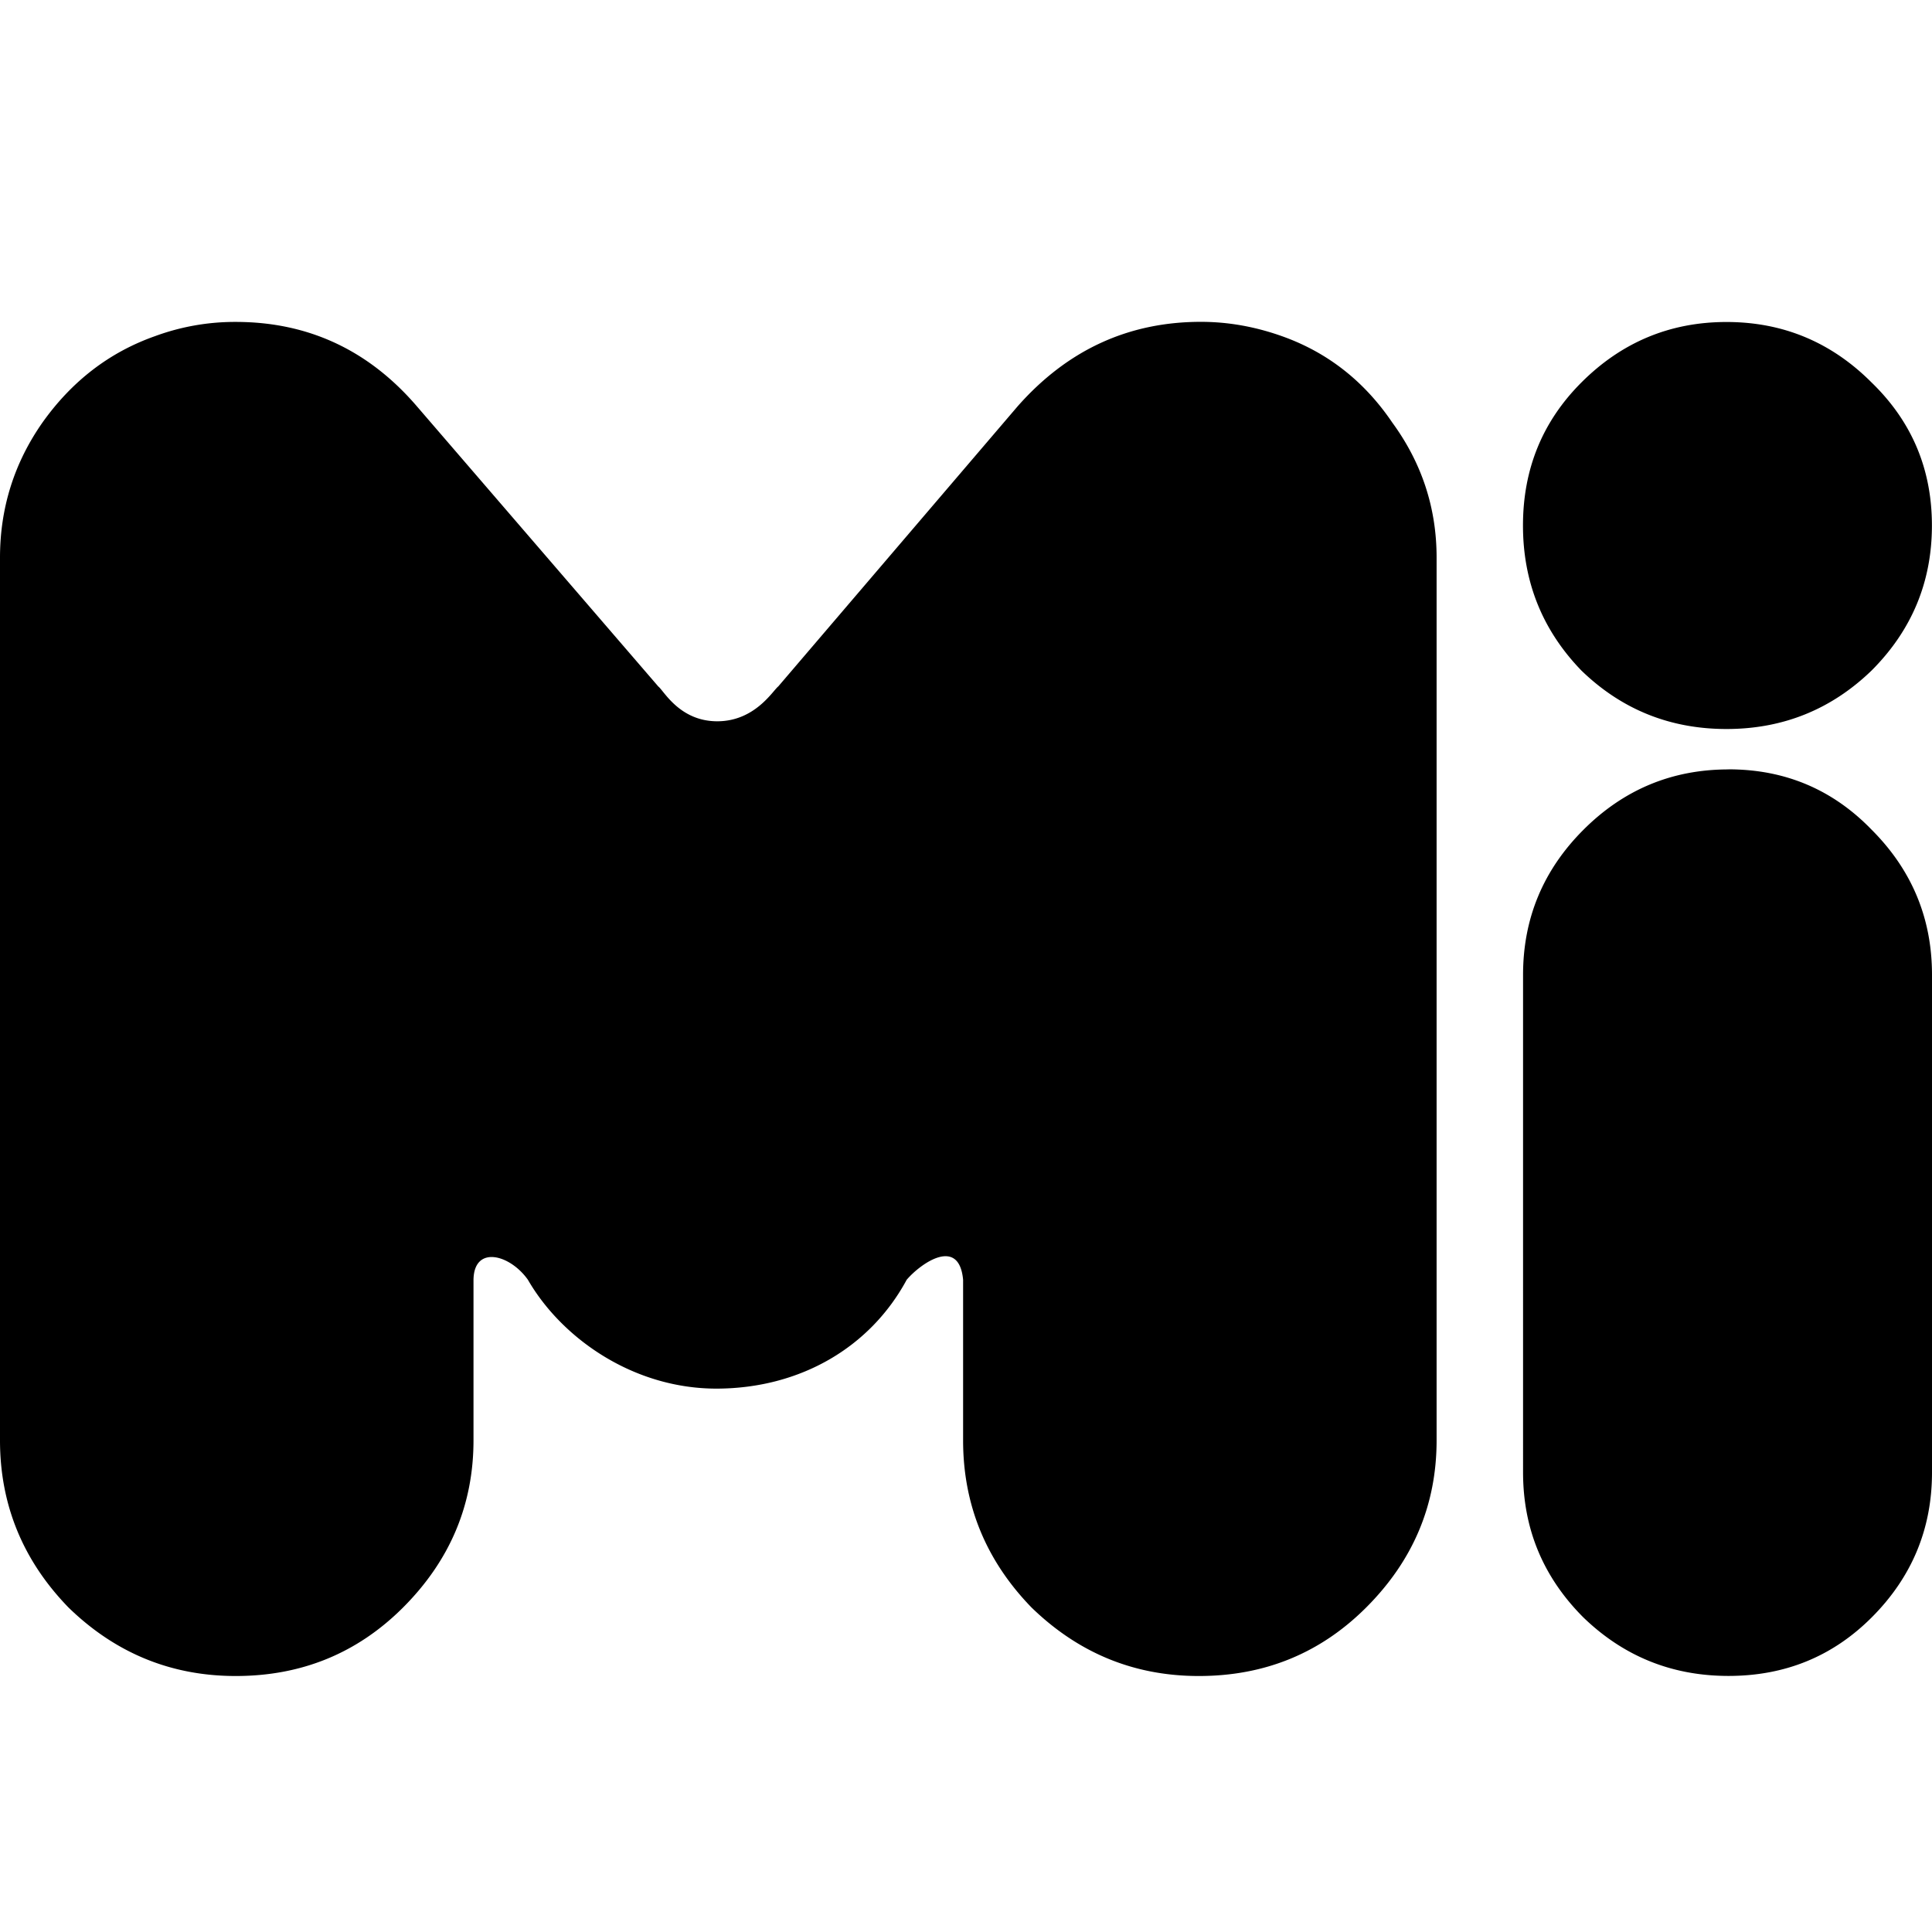<svg role="img" viewBox="0 0 24 24" xmlns="http://www.w3.org/2000/svg"><title>Misskey</title><path d="M8.911 17.25c-1.04.004-1.932-.623-2.353-1.352-.225-.318-.67-.432-.676 0v1.994c0 .801-.292 1.494-.876 2.078-.568.567-1.26.85-2.078.85-.8 0-1.493-.283-2.077-.851C.284 19.385 0 18.692 0 17.892V6.928c0-.617.176-1.176.526-1.677.367-.517.834-.876 1.402-1.076a2.873 2.873 0 0 1 1-.176c.901 0 1.652.35 2.253 1.051l2.997 3.478c.067.05.263.432.732.432.47 0 .692-.383.758-.433l2.972-3.478c.618-.701 1.377-1.051 2.278-1.051.334 0 .667.058 1.001.176.567.2 1.026.558 1.377 1.076.366.501.55 1.059.55 1.677V17.892c0 .801-.291 1.494-.876 2.078-.568.567-1.26.85-2.078.85-.801 0-1.493-.283-2.078-.851-.567-.584-.85-1.276-.85-2.077V15.898c-.05-.544-.53-.201-.701 0-.45.834-1.314 1.347-2.353 1.352ZM21.447 9.056c-.701 0-1.302-.242-1.802-.726-.484-.5-.726-1.101-.726-1.802 0-.701.242-1.293.726-1.777.5-.5 1.101-.751 1.802-.751.701 0 1.302.25 1.802.751.5.484.75 1.076.75 1.777 0 .701-.25 1.302-.75 1.802-.501.484-1.102.726-1.802.726Zm.025.501c.701 0 1.294.25 1.778.75.5.5.75 1.101.75 1.802v6.182c0 .701-.25 1.302-.75 1.802-.484.484-1.076.726-1.778.726-.701 0-1.301-.242-1.802-.726-.5-.5-.75-1.101-.75-1.802V12.11c0-.701.25-1.302.75-1.802.5-.5 1.101-.75 1.802-.75Z"/></svg>